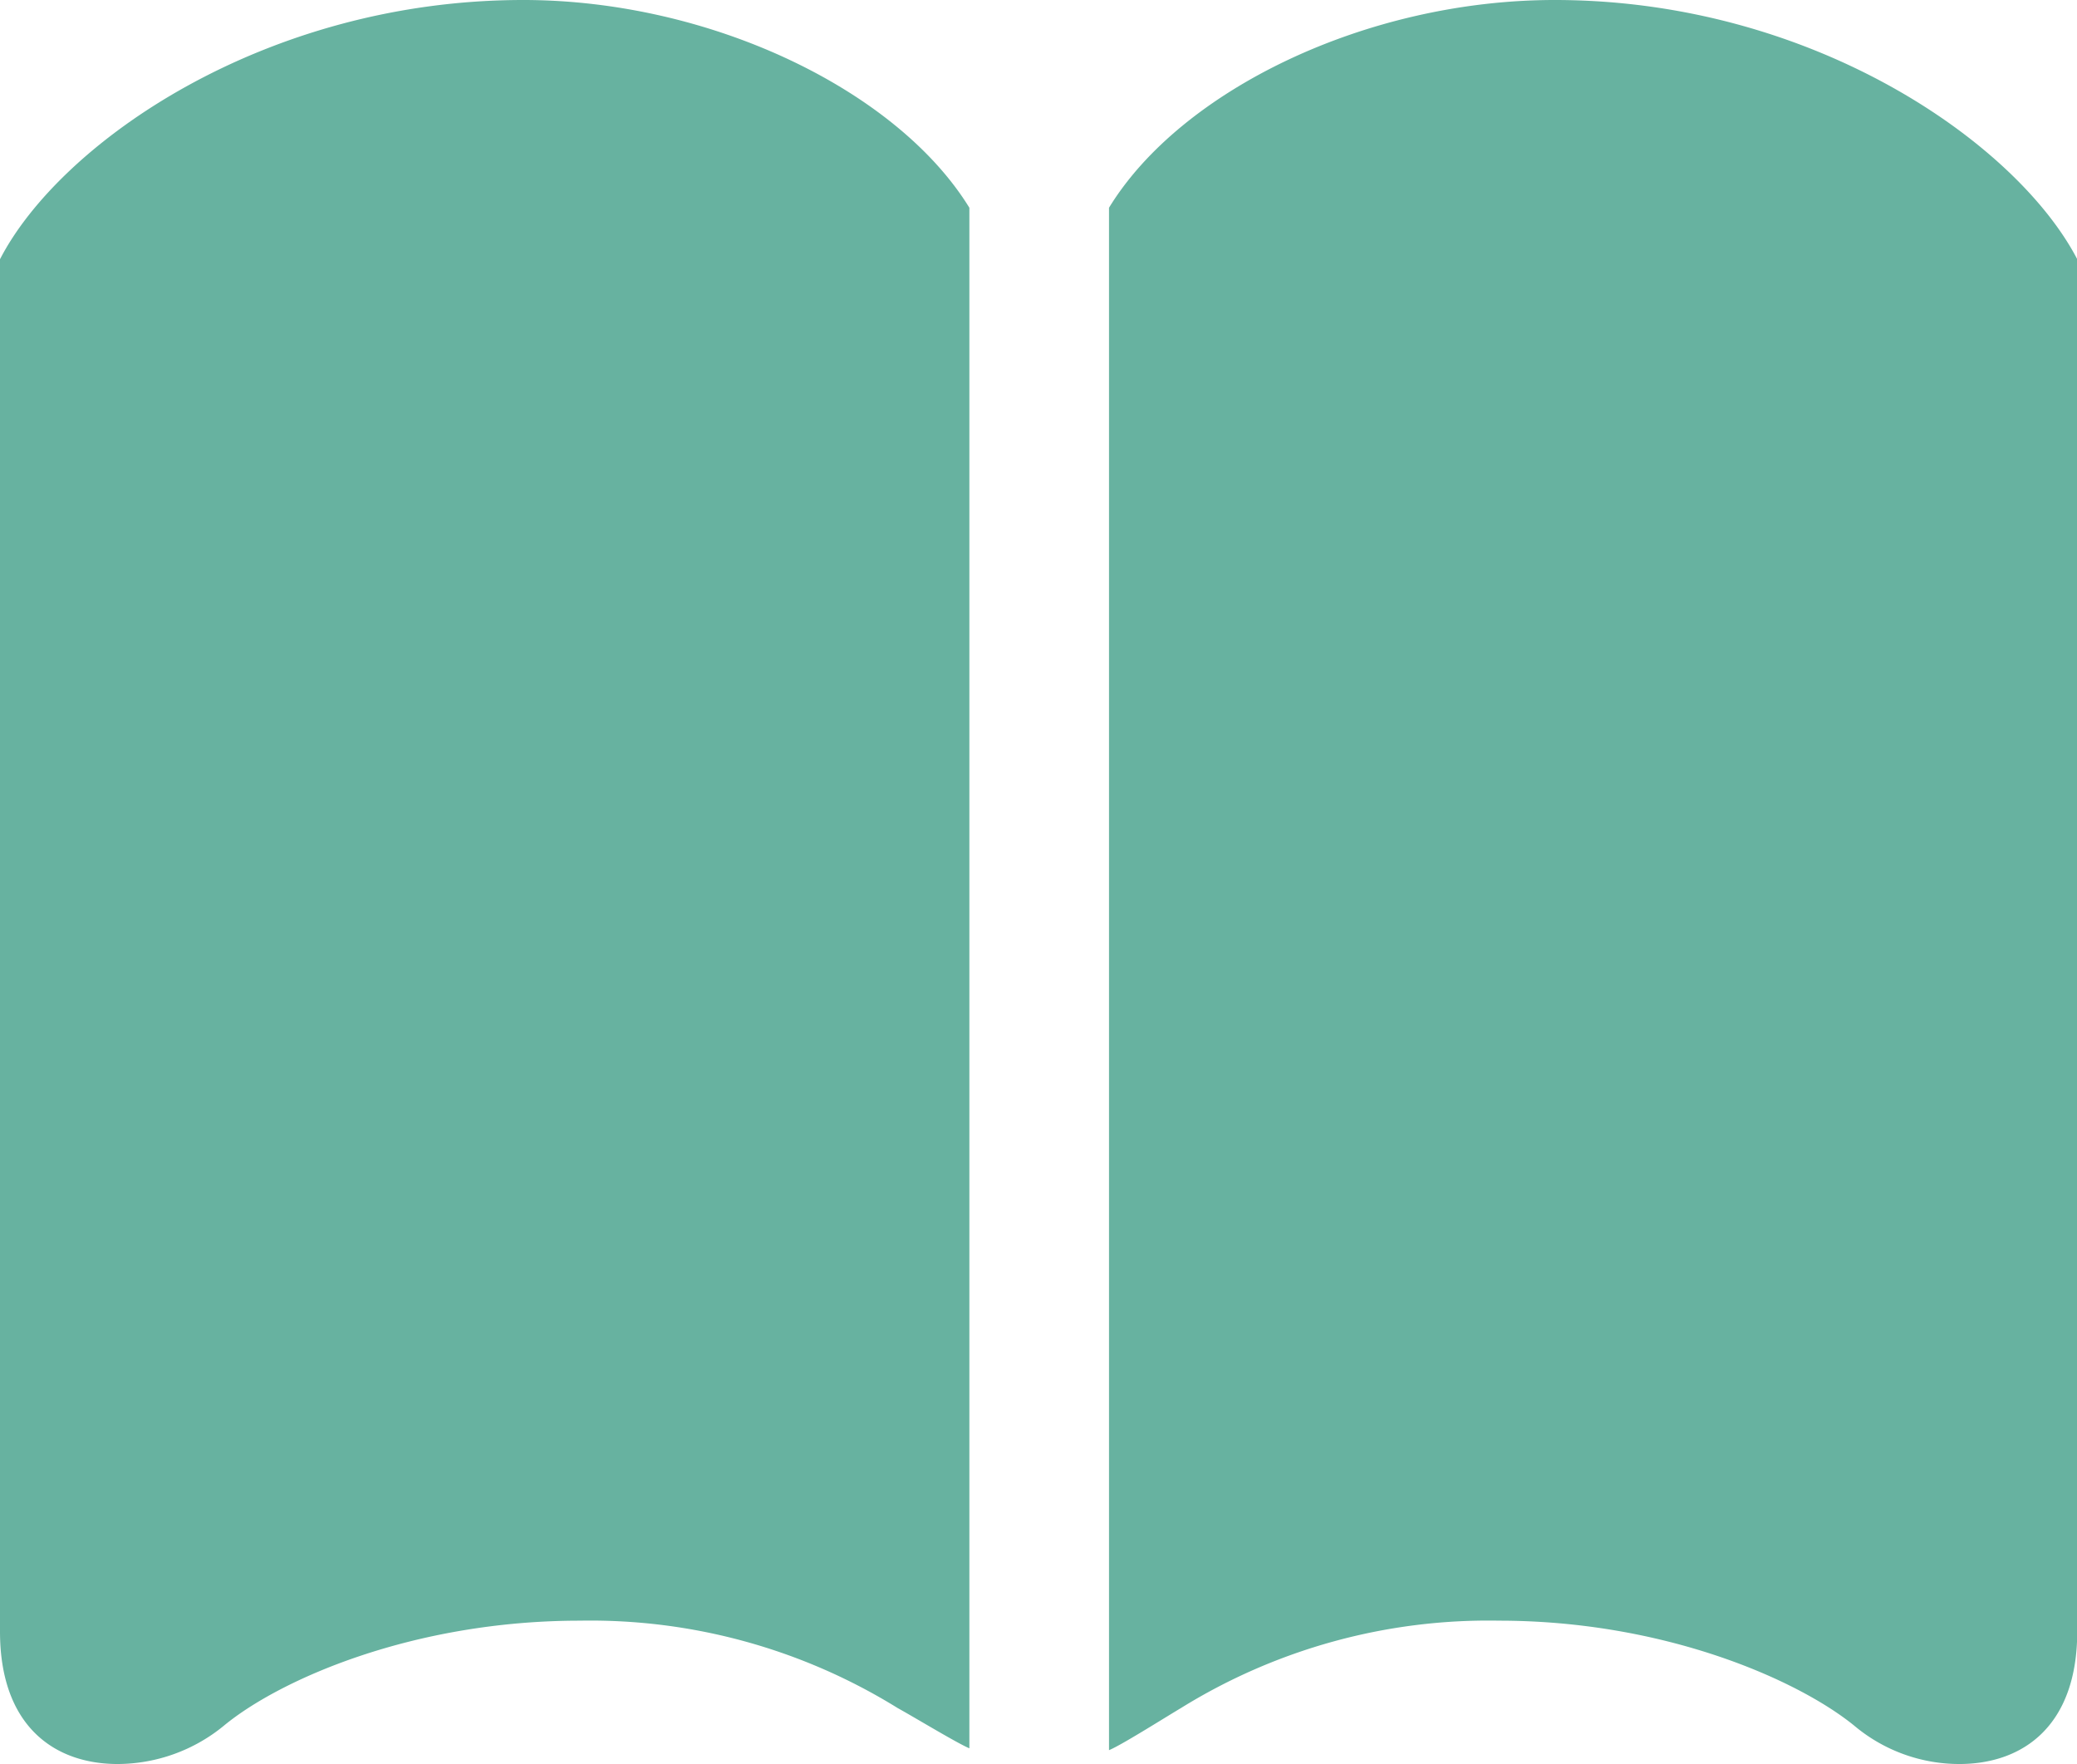 <svg xmlns="http://www.w3.org/2000/svg" viewBox="0 0 89.99 76.42"><defs><style>.cls-1{fill:#67b2a0;}</style></defs><title>book.fill.green</title><g id="Layer_2" data-name="Layer 2"><g id="Layer_1-2" data-name="Layer 1"><path class="cls-1" d="M9.7,74.76a7.29,7.29,0,0,1-4.6,1.66C2.34,76.42,0,74.76,0,70.68V11.23C2.59,6.21,11.44,0,22.67,0,30.79,0,38.87,3.91,42,9V75.74c-.51-.21-2.34-1.32-3.1-1.74a25.28,25.28,0,0,0-13.78-3.79C17.9,70.21,12.12,72.76,9.7,74.76ZM51.16,74c-.77.46-2.59,1.61-3.11,1.82V9C51.16,3.91,59.2,0,67.36,0,78.55,0,87.39,6.21,90,11.23V70.68c0,4.08-2.34,5.74-5.11,5.74a7.08,7.08,0,0,1-4.55-1.66c-2.46-2-8.25-4.55-15.39-4.55A25.28,25.28,0,0,0,51.16,74Z"/></g></g></svg>